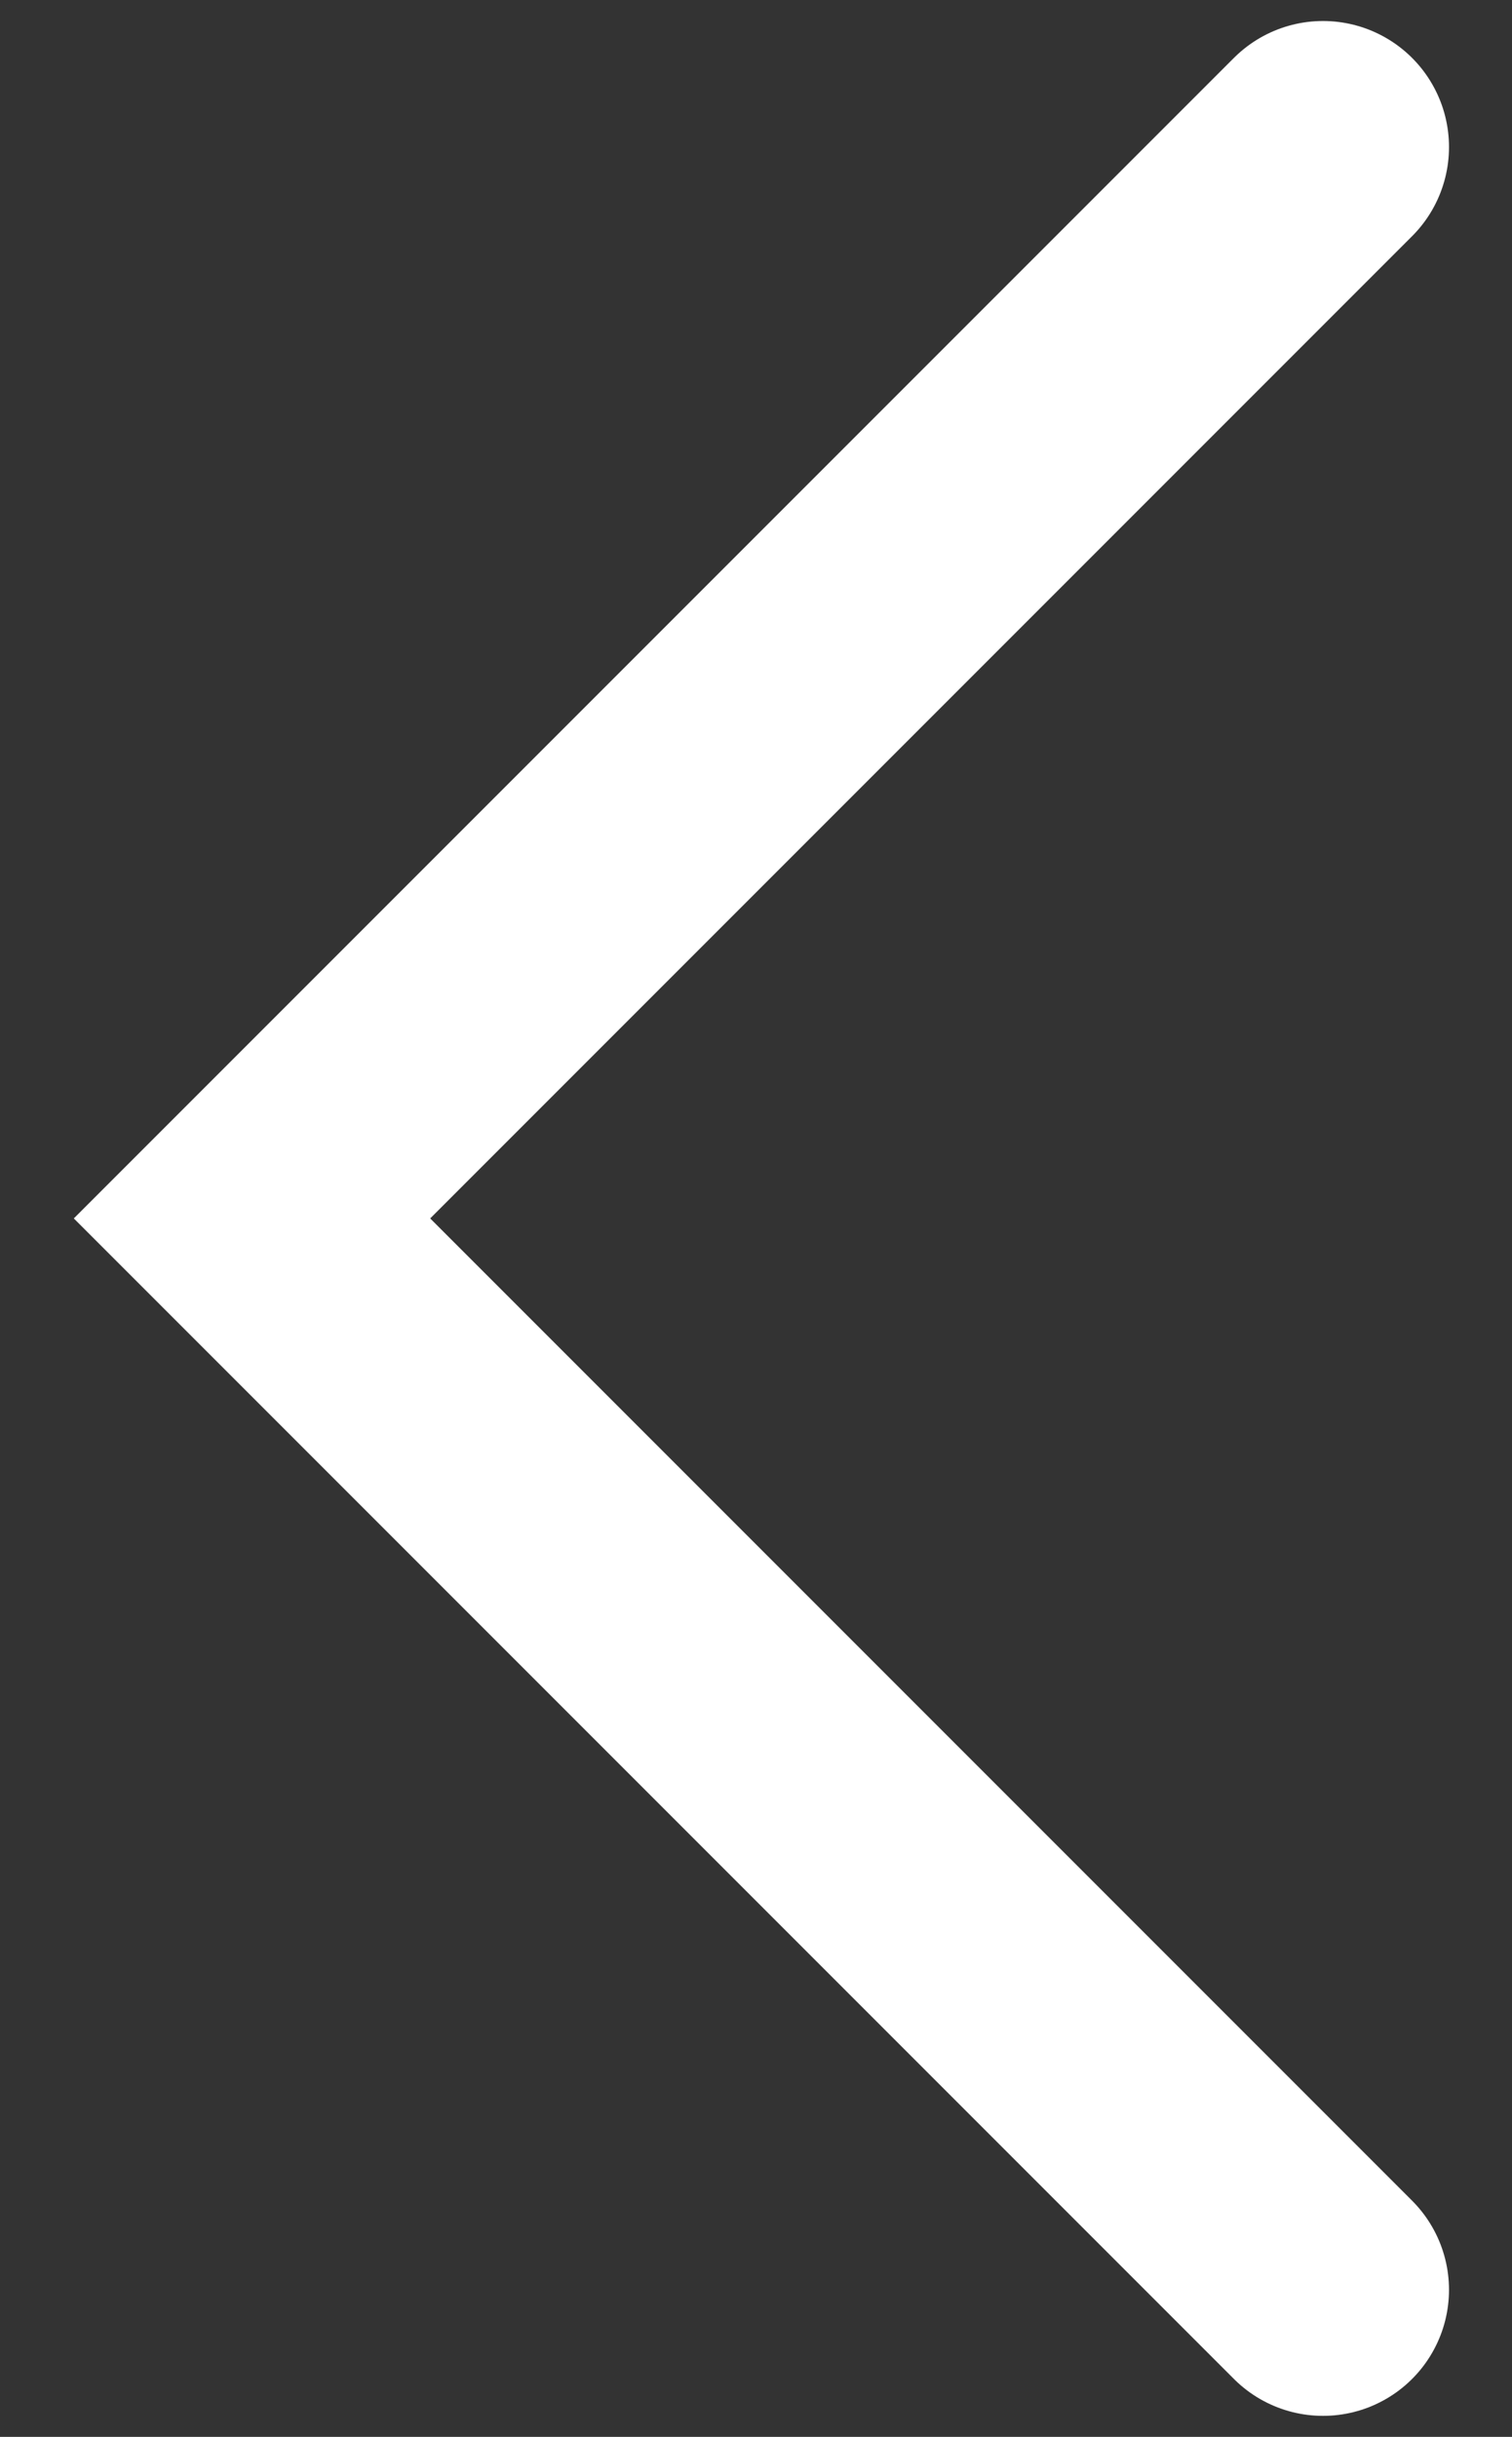 <svg width="18" height="29" viewBox="0 0 18 29" fill="none" xmlns="http://www.w3.org/2000/svg">
<rect x="0" y="0" width="18" height="29" fill="#333333" stroke="none"/>
<path d="M15.75 1.75L3 14.5L15.75 27.25" stroke="white" stroke-width="3" stroke-linecap="round"/>
</svg>
